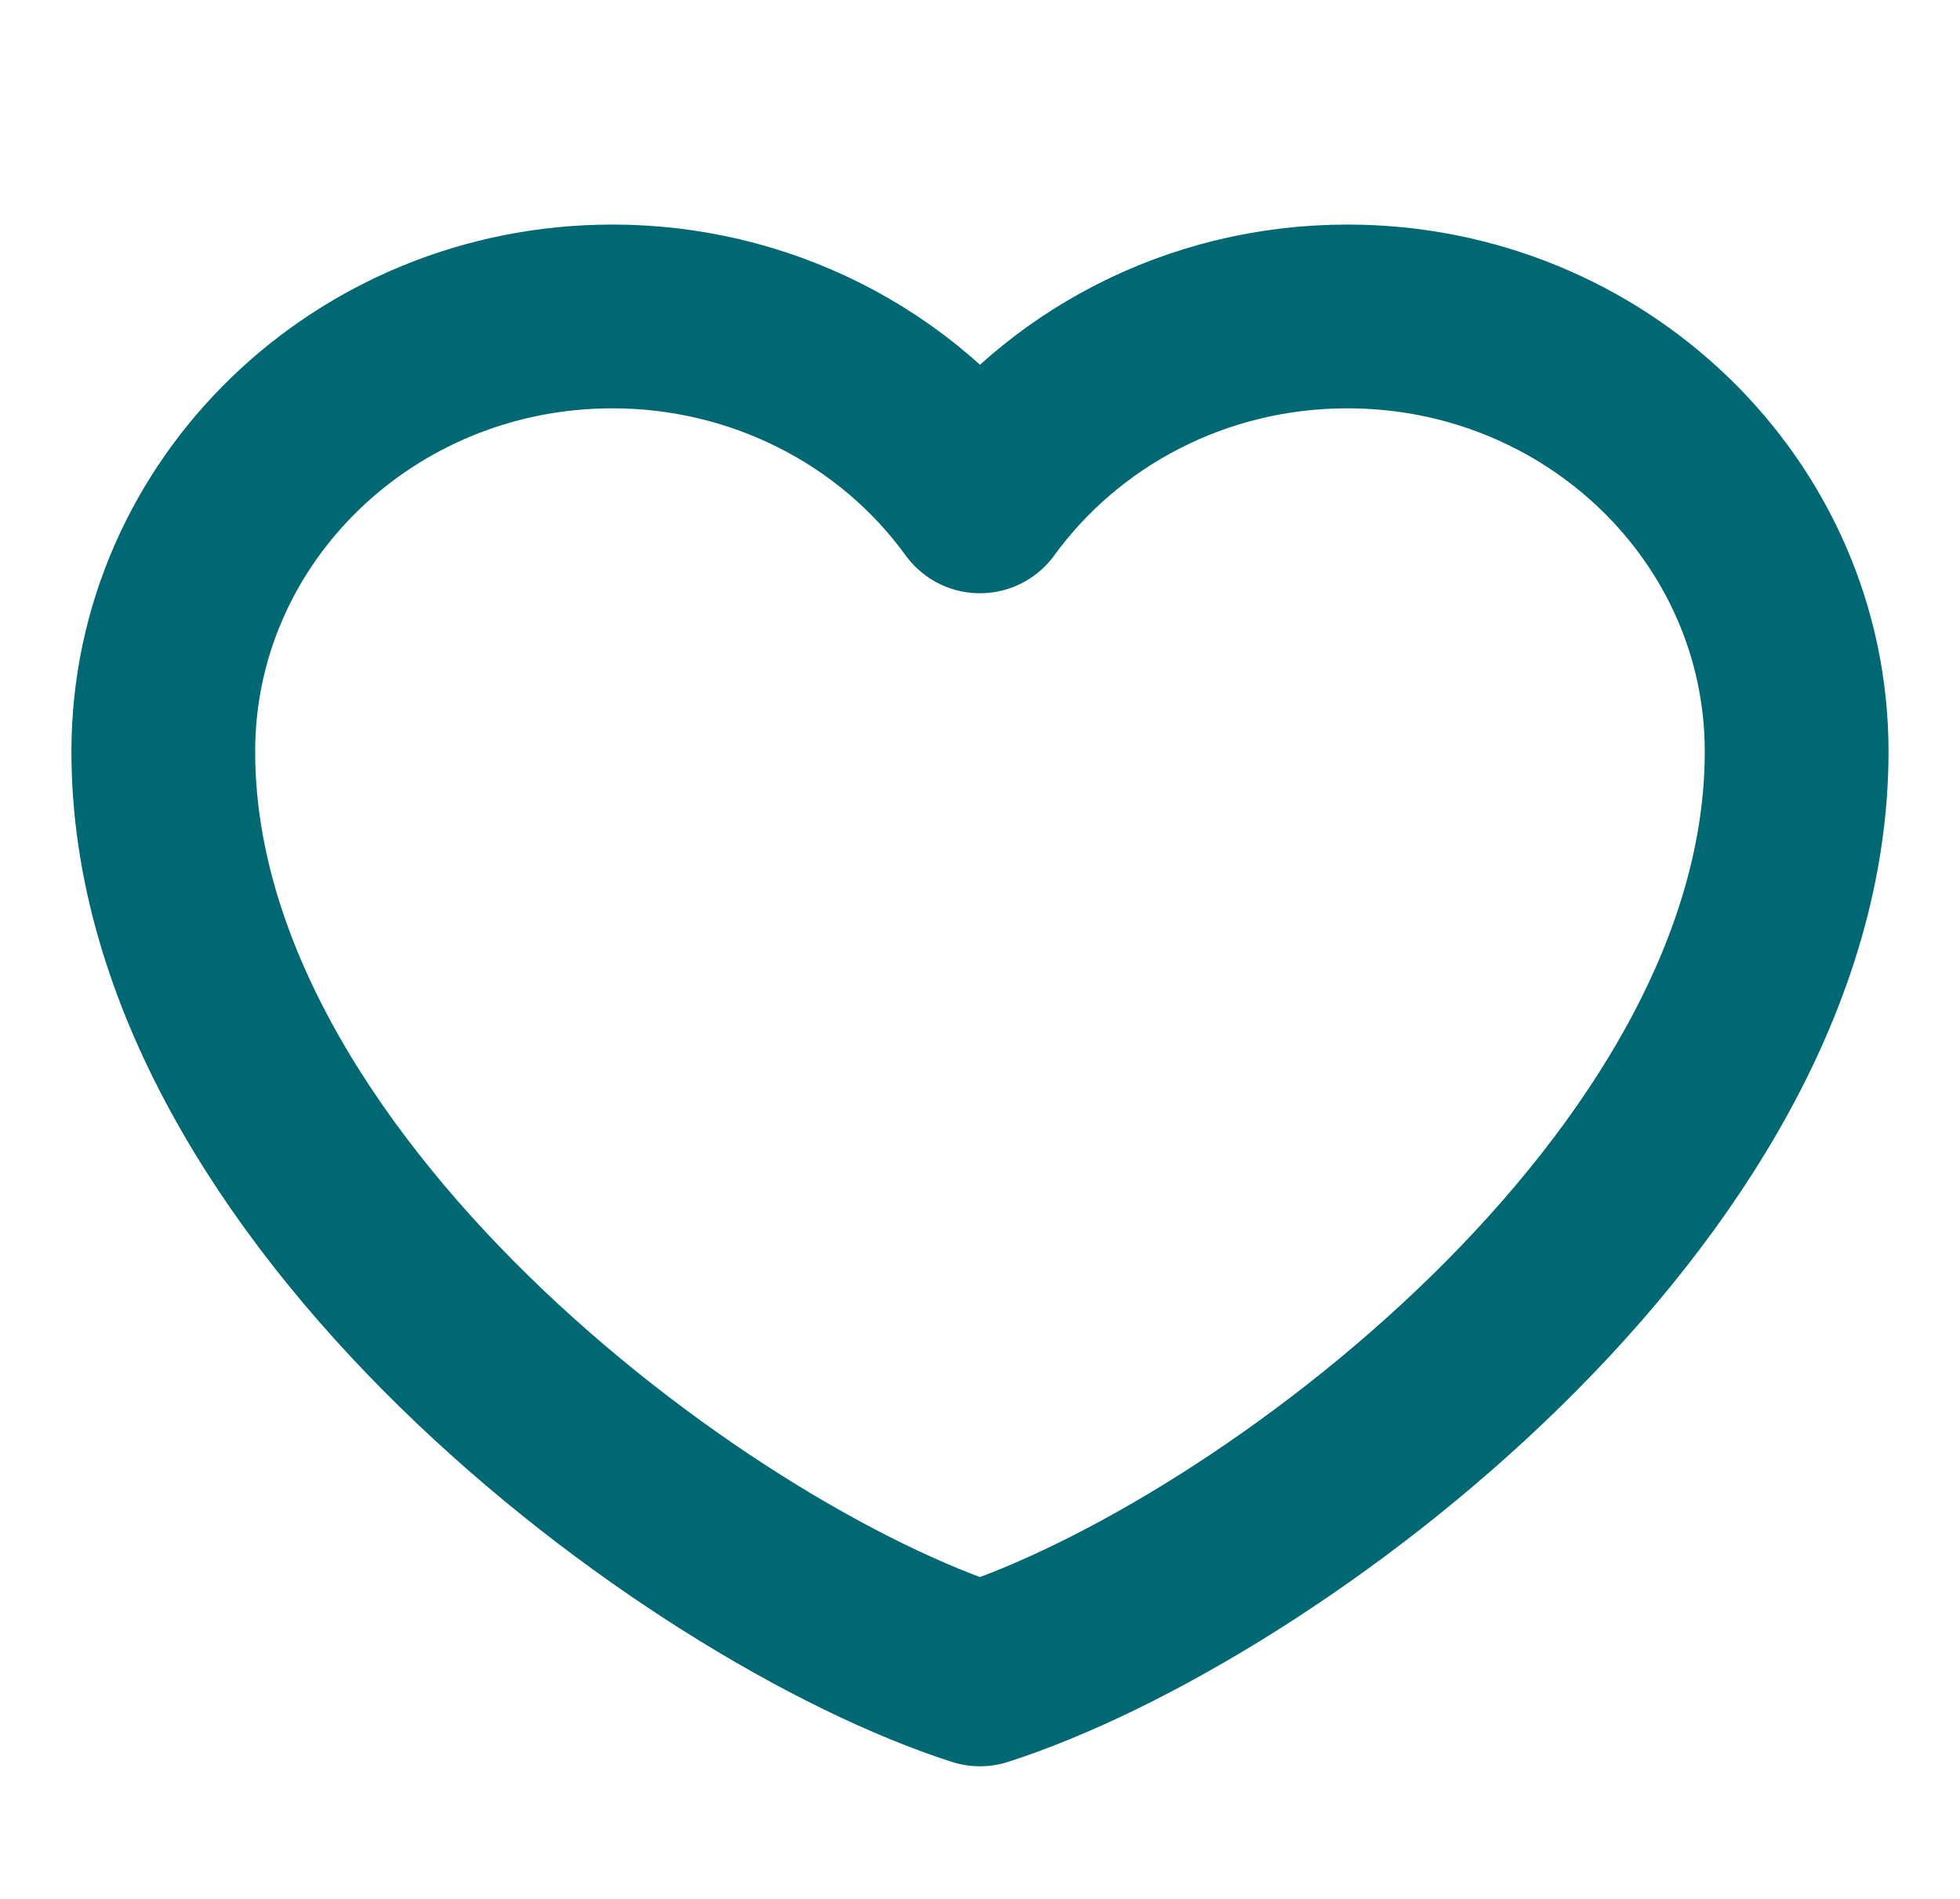 <svg width="32" height="31" viewBox="0 0 32 31" fill="none" xmlns="http://www.w3.org/2000/svg">
<path d="M9.999 5.166C5.949 5.166 2.666 8.347 2.666 12.27C2.666 19.374 11.333 25.833 15.999 27.335C20.666 25.833 29.333 19.374 29.333 12.27C29.333 8.347 26.049 5.166 21.999 5.166C19.519 5.166 17.326 6.359 15.999 8.185C15.323 7.252 14.425 6.49 13.38 5.965C12.336 5.439 11.176 5.165 9.999 5.166Z" stroke="#006872" stroke-width="3" stroke-linecap="round" stroke-linejoin="round"/>
</svg>
